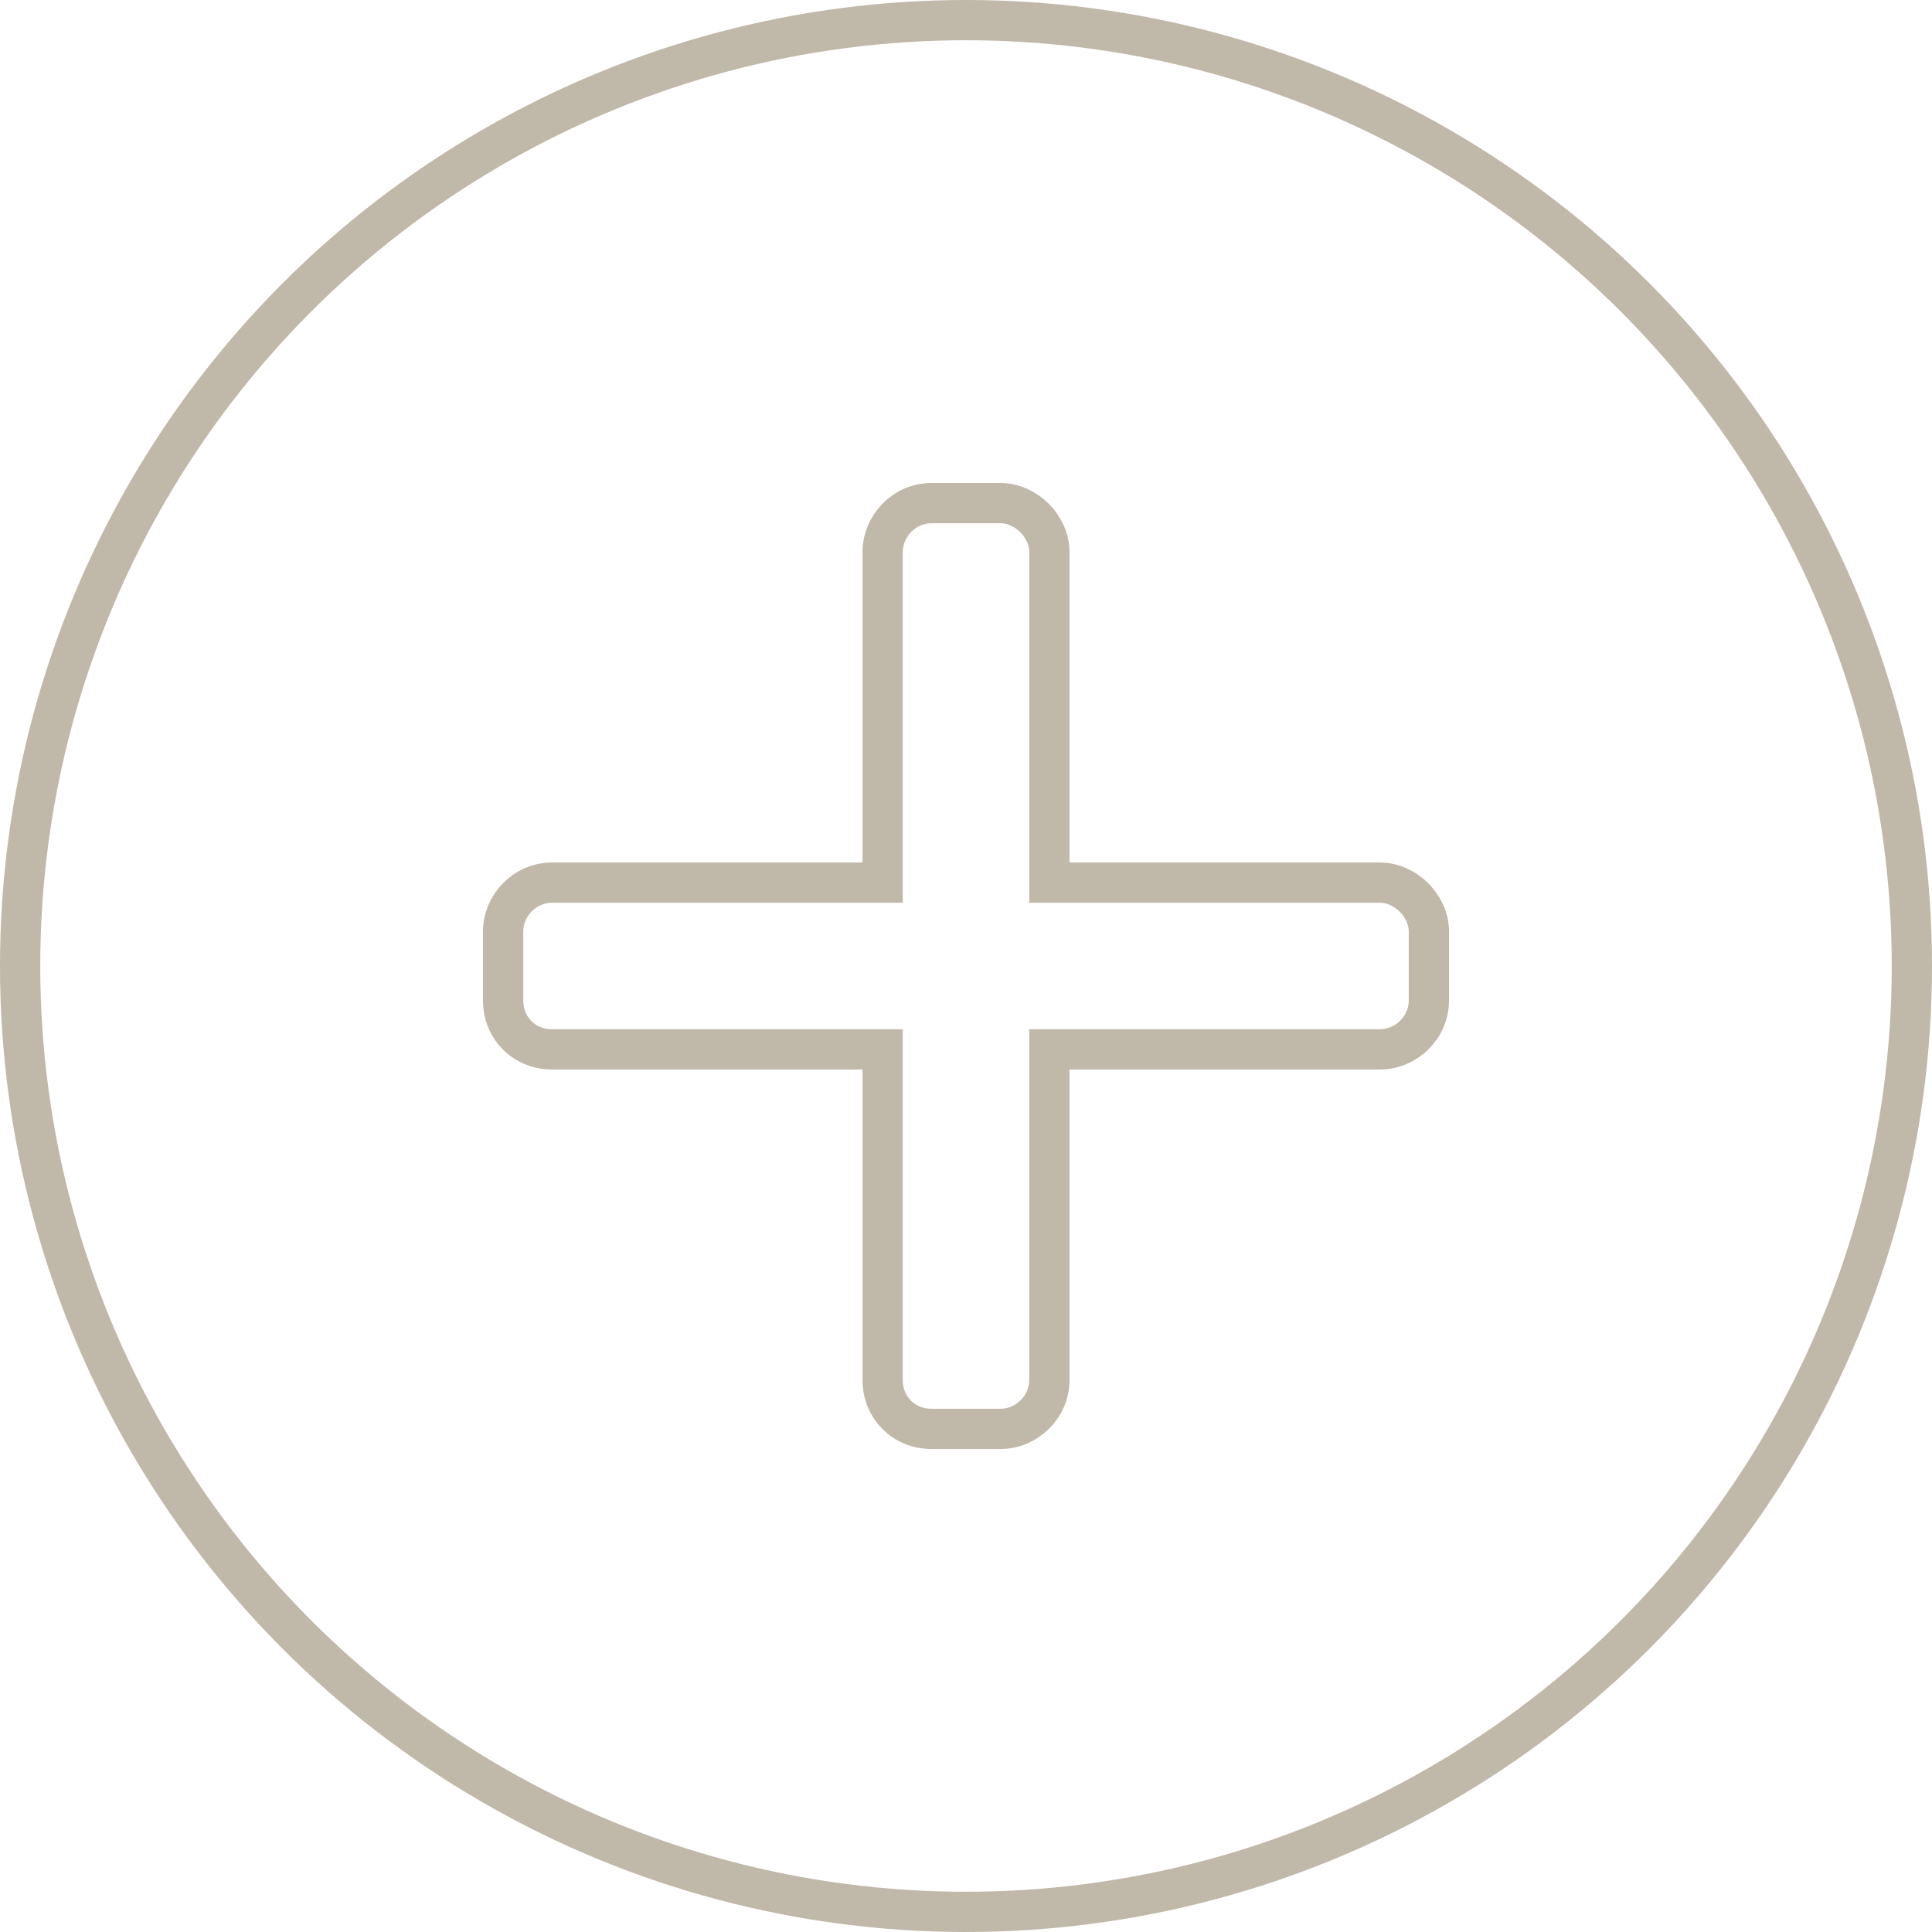 <svg width="48" height="48" viewBox="0 0 48 48" fill="none" xmlns="http://www.w3.org/2000/svg">
<path d="M26.071 21.429V21.929H26.571H34.286C34.92 21.929 35.5 22.508 35.5 23.143V24.857C35.5 25.535 34.931 26.071 34.286 26.071H26.571H26.071V26.571V34.286C26.071 34.964 25.502 35.5 24.857 35.5H23.143C22.455 35.5 21.929 34.974 21.929 34.286V26.571V26.071H21.429H13.714C13.026 26.071 12.5 25.545 12.5 24.857V23.143C12.5 22.498 13.036 21.929 13.714 21.929H21.429H21.929V21.429V13.714C21.929 13.069 22.465 12.5 23.143 12.5H24.857C25.492 12.5 26.071 13.08 26.071 13.714V21.429Z" stroke="#C0B8A9"/>
<circle cx="24" cy="24" r="23.5" stroke="#C0B8A9"/>
</svg>

